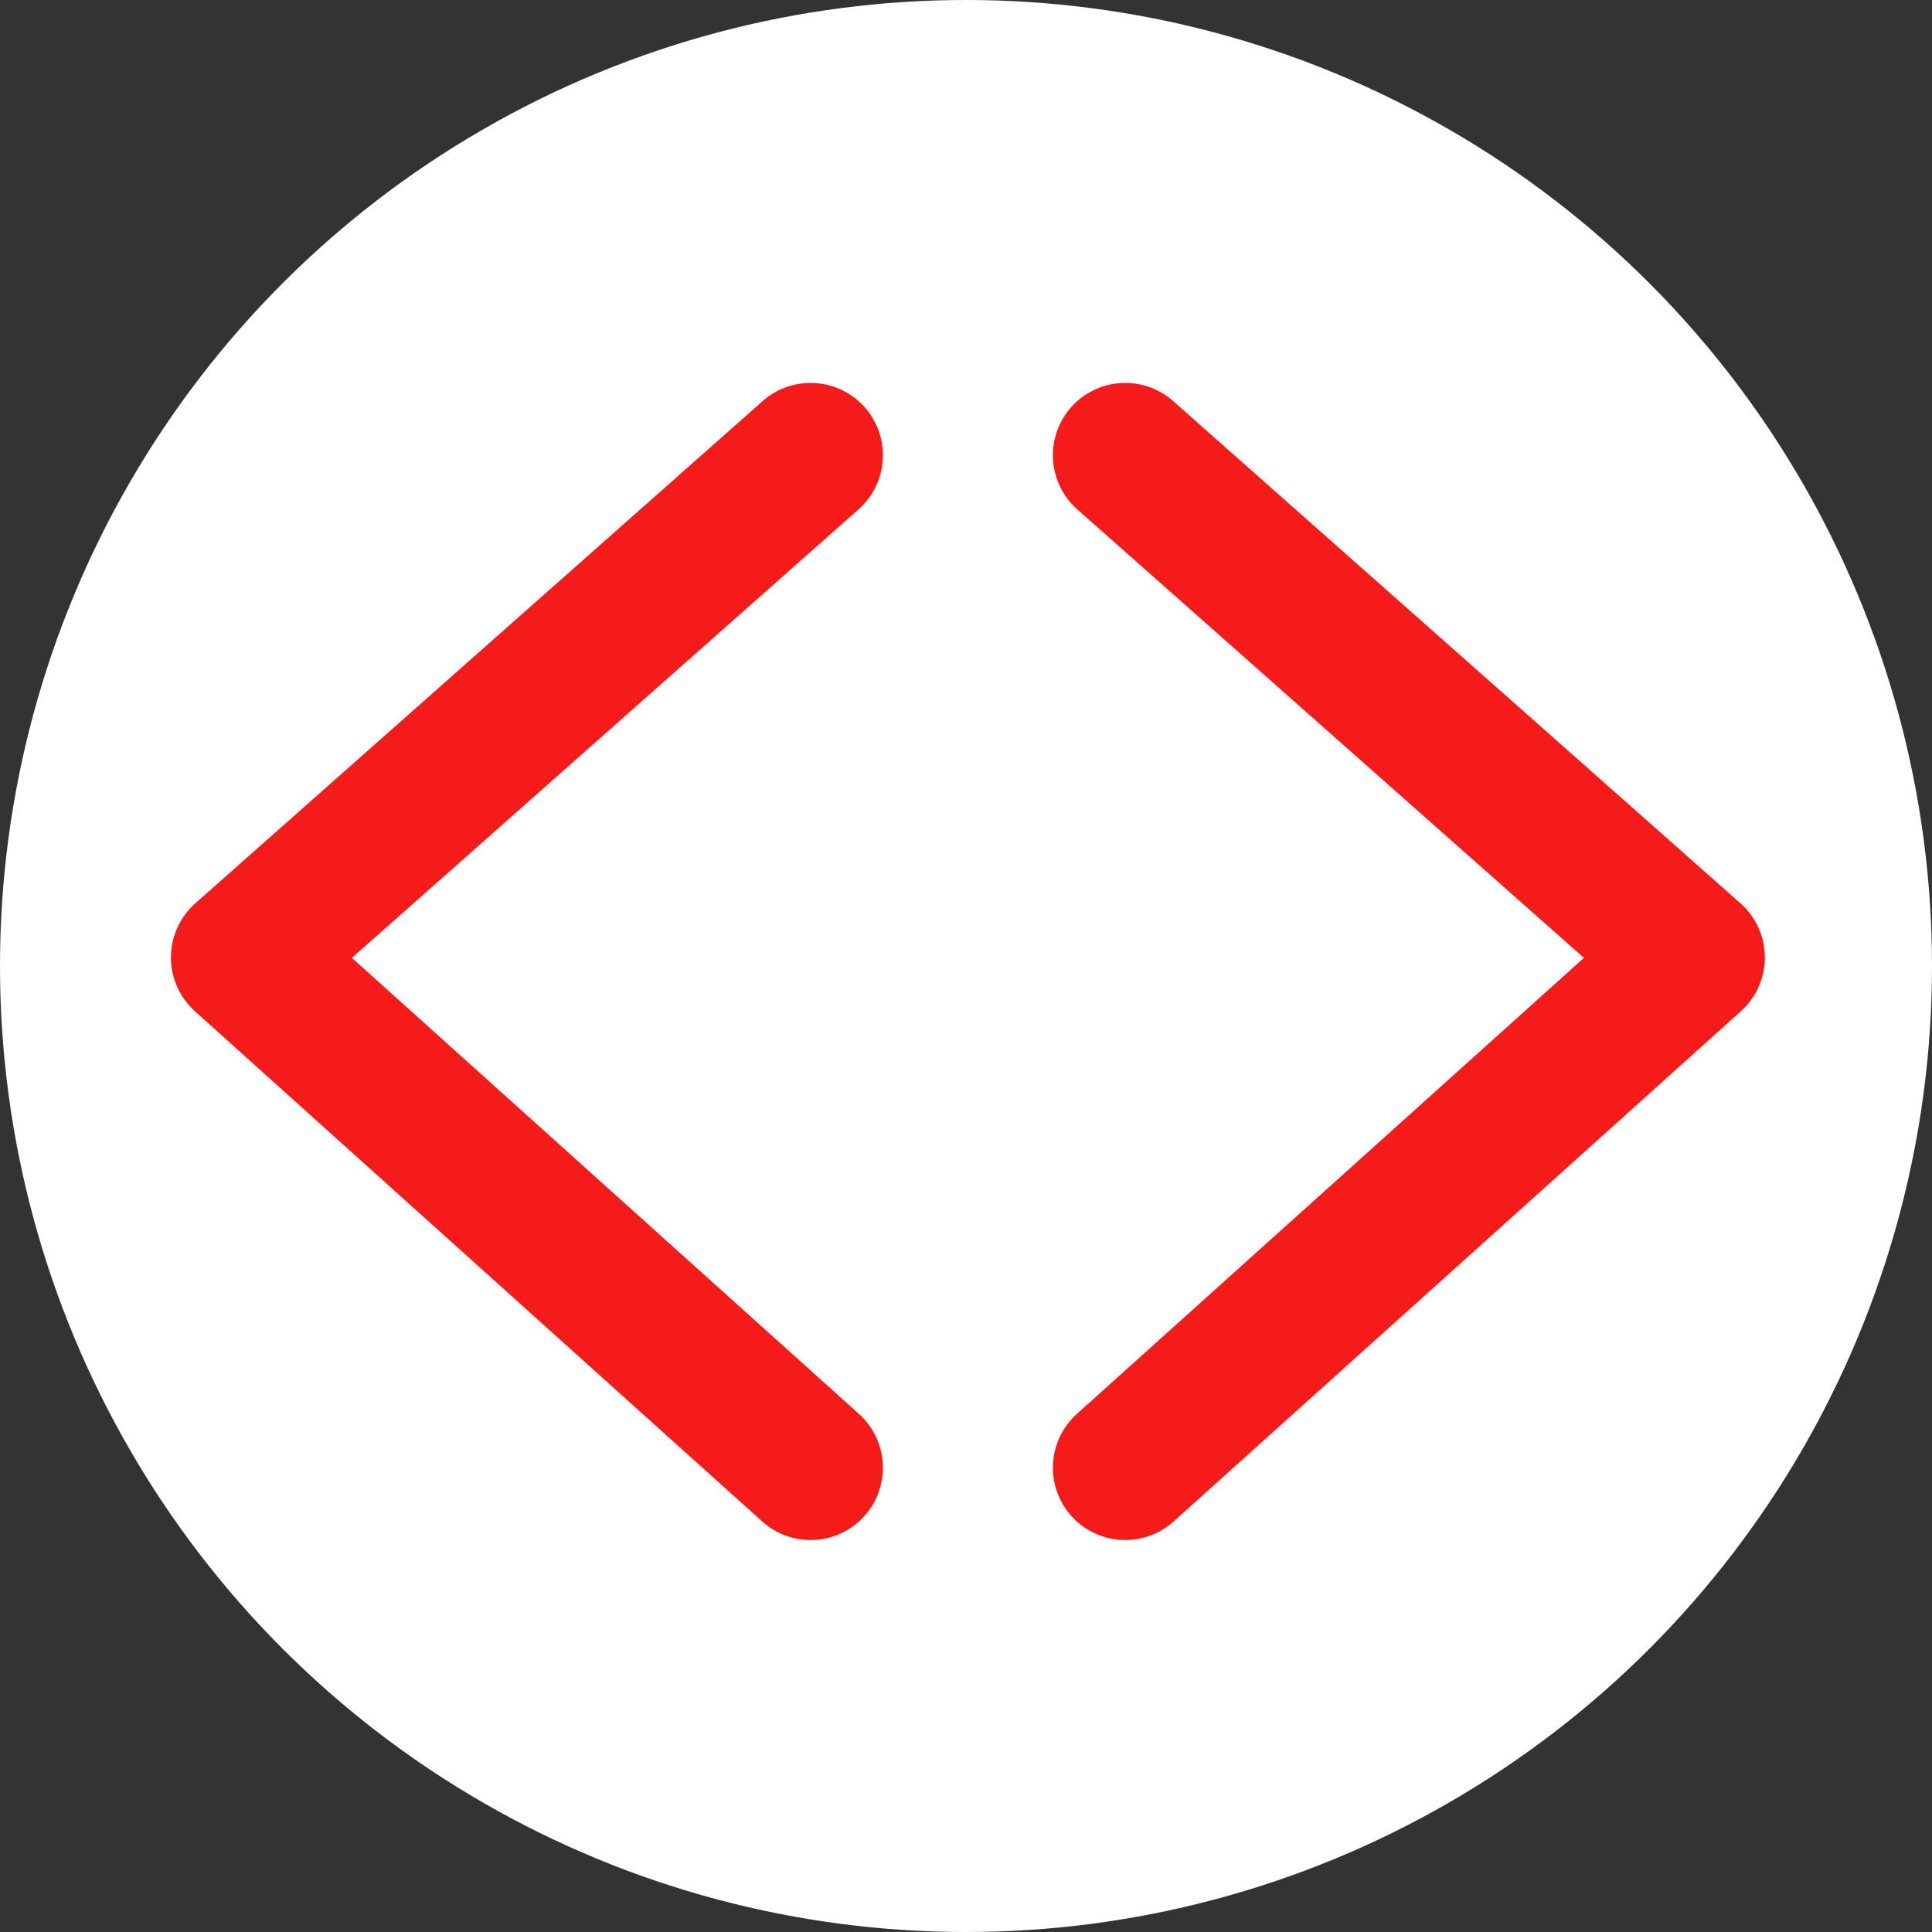 <?xml version="1.0" encoding="UTF-8"?>
<svg width="187px" height="187px" viewBox="0 0 187 187" version="1.1" xmlns="http://www.w3.org/2000/svg" xmlns:xlink="http://www.w3.org/1999/xlink">
    <rect x="0" y="0" width="187" height="187" fill="#333333" stroke="none"/>
    <title>Group</title>
    <g id="Page-1" stroke="none" stroke-width="1" fill="none" fill-rule="evenodd">
        <g id="Artboard" transform="translate(-167, -167)">
            <g id="Group" transform="translate(167, 167)">
                <circle id="Oval" fill="#FFFFFF" cx="93.5" cy="93.5" r="93.5"></circle>
                <polyline id="Path" stroke="#F61B1B" stroke-width="14" stroke-linecap="round" stroke-linejoin="round" points="78.457 44.061 23.546 92.672 78.457 142.061"></polyline>
                <polyline id="Path" stroke="#F61B1B" stroke-width="14" stroke-linecap="round" stroke-linejoin="round" transform="translate(136.366, 93.061) scale(-1, 1) translate(-136.366, -93.061) " points="163.822 44.061 108.911 92.672 163.822 142.061"></polyline>
            </g>
        </g>
    </g>
</svg>